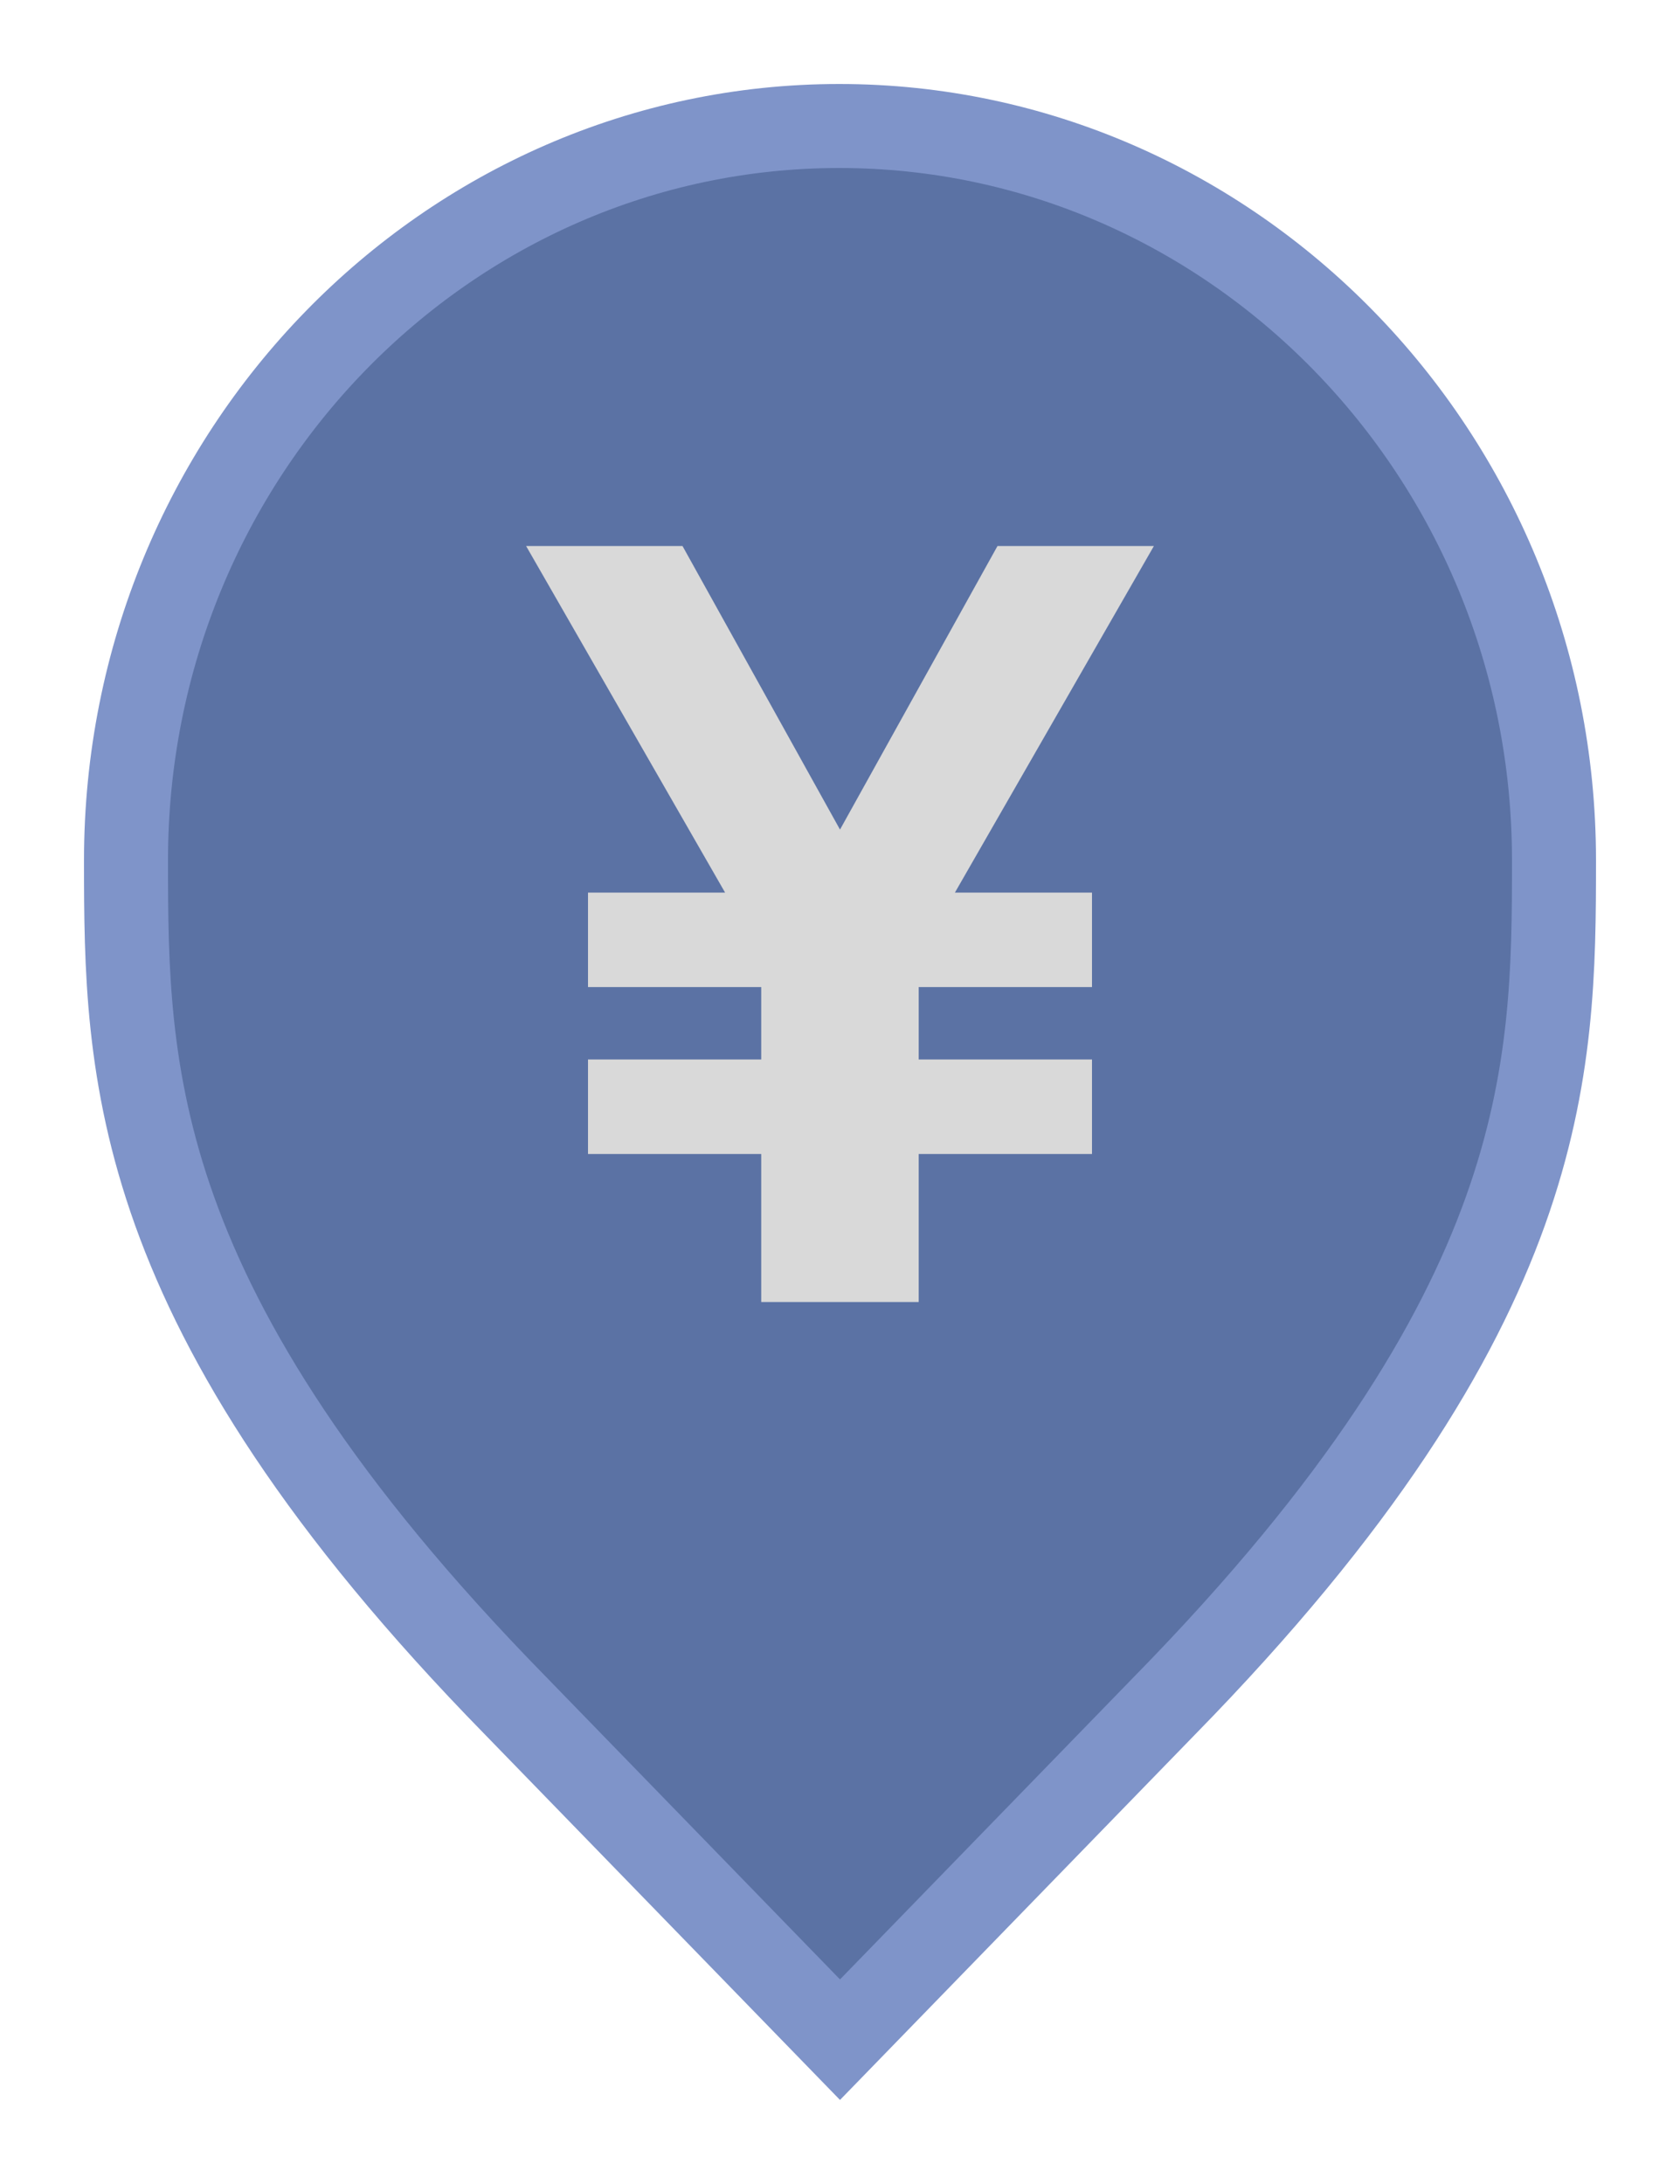 <svg width="20" height="26" viewBox="0 0 20 26" fill="none" xmlns="http://www.w3.org/2000/svg">
<path d="M10 24.282L6.136 20.305L6.135 20.304C3.797 17.916 2.65 16.011 2.079 14.418C1.51 12.828 1.5 11.512 1.5 10.242C1.5 5.401 5.325 1.5 9.991 1.5C14.659 1.5 18.5 5.402 18.5 10.242C18.5 11.512 18.49 12.828 17.921 14.418C17.35 16.011 16.203 17.916 13.865 20.304L13.864 20.305L10 24.282Z" fill="#5B72A4" stroke="#7F94C9"/>
<path d="M8.632 10.626L6.263 6.5H8.125L10 9.876L11.875 6.5H13.737L11.368 10.626H13V11.751H10.937V12.613H13V13.738H10.937V15.5H9.062V13.738H7V12.613H9.062V11.751H7V10.626H8.632Z" fill="#D9D9D9"/>
</svg>
